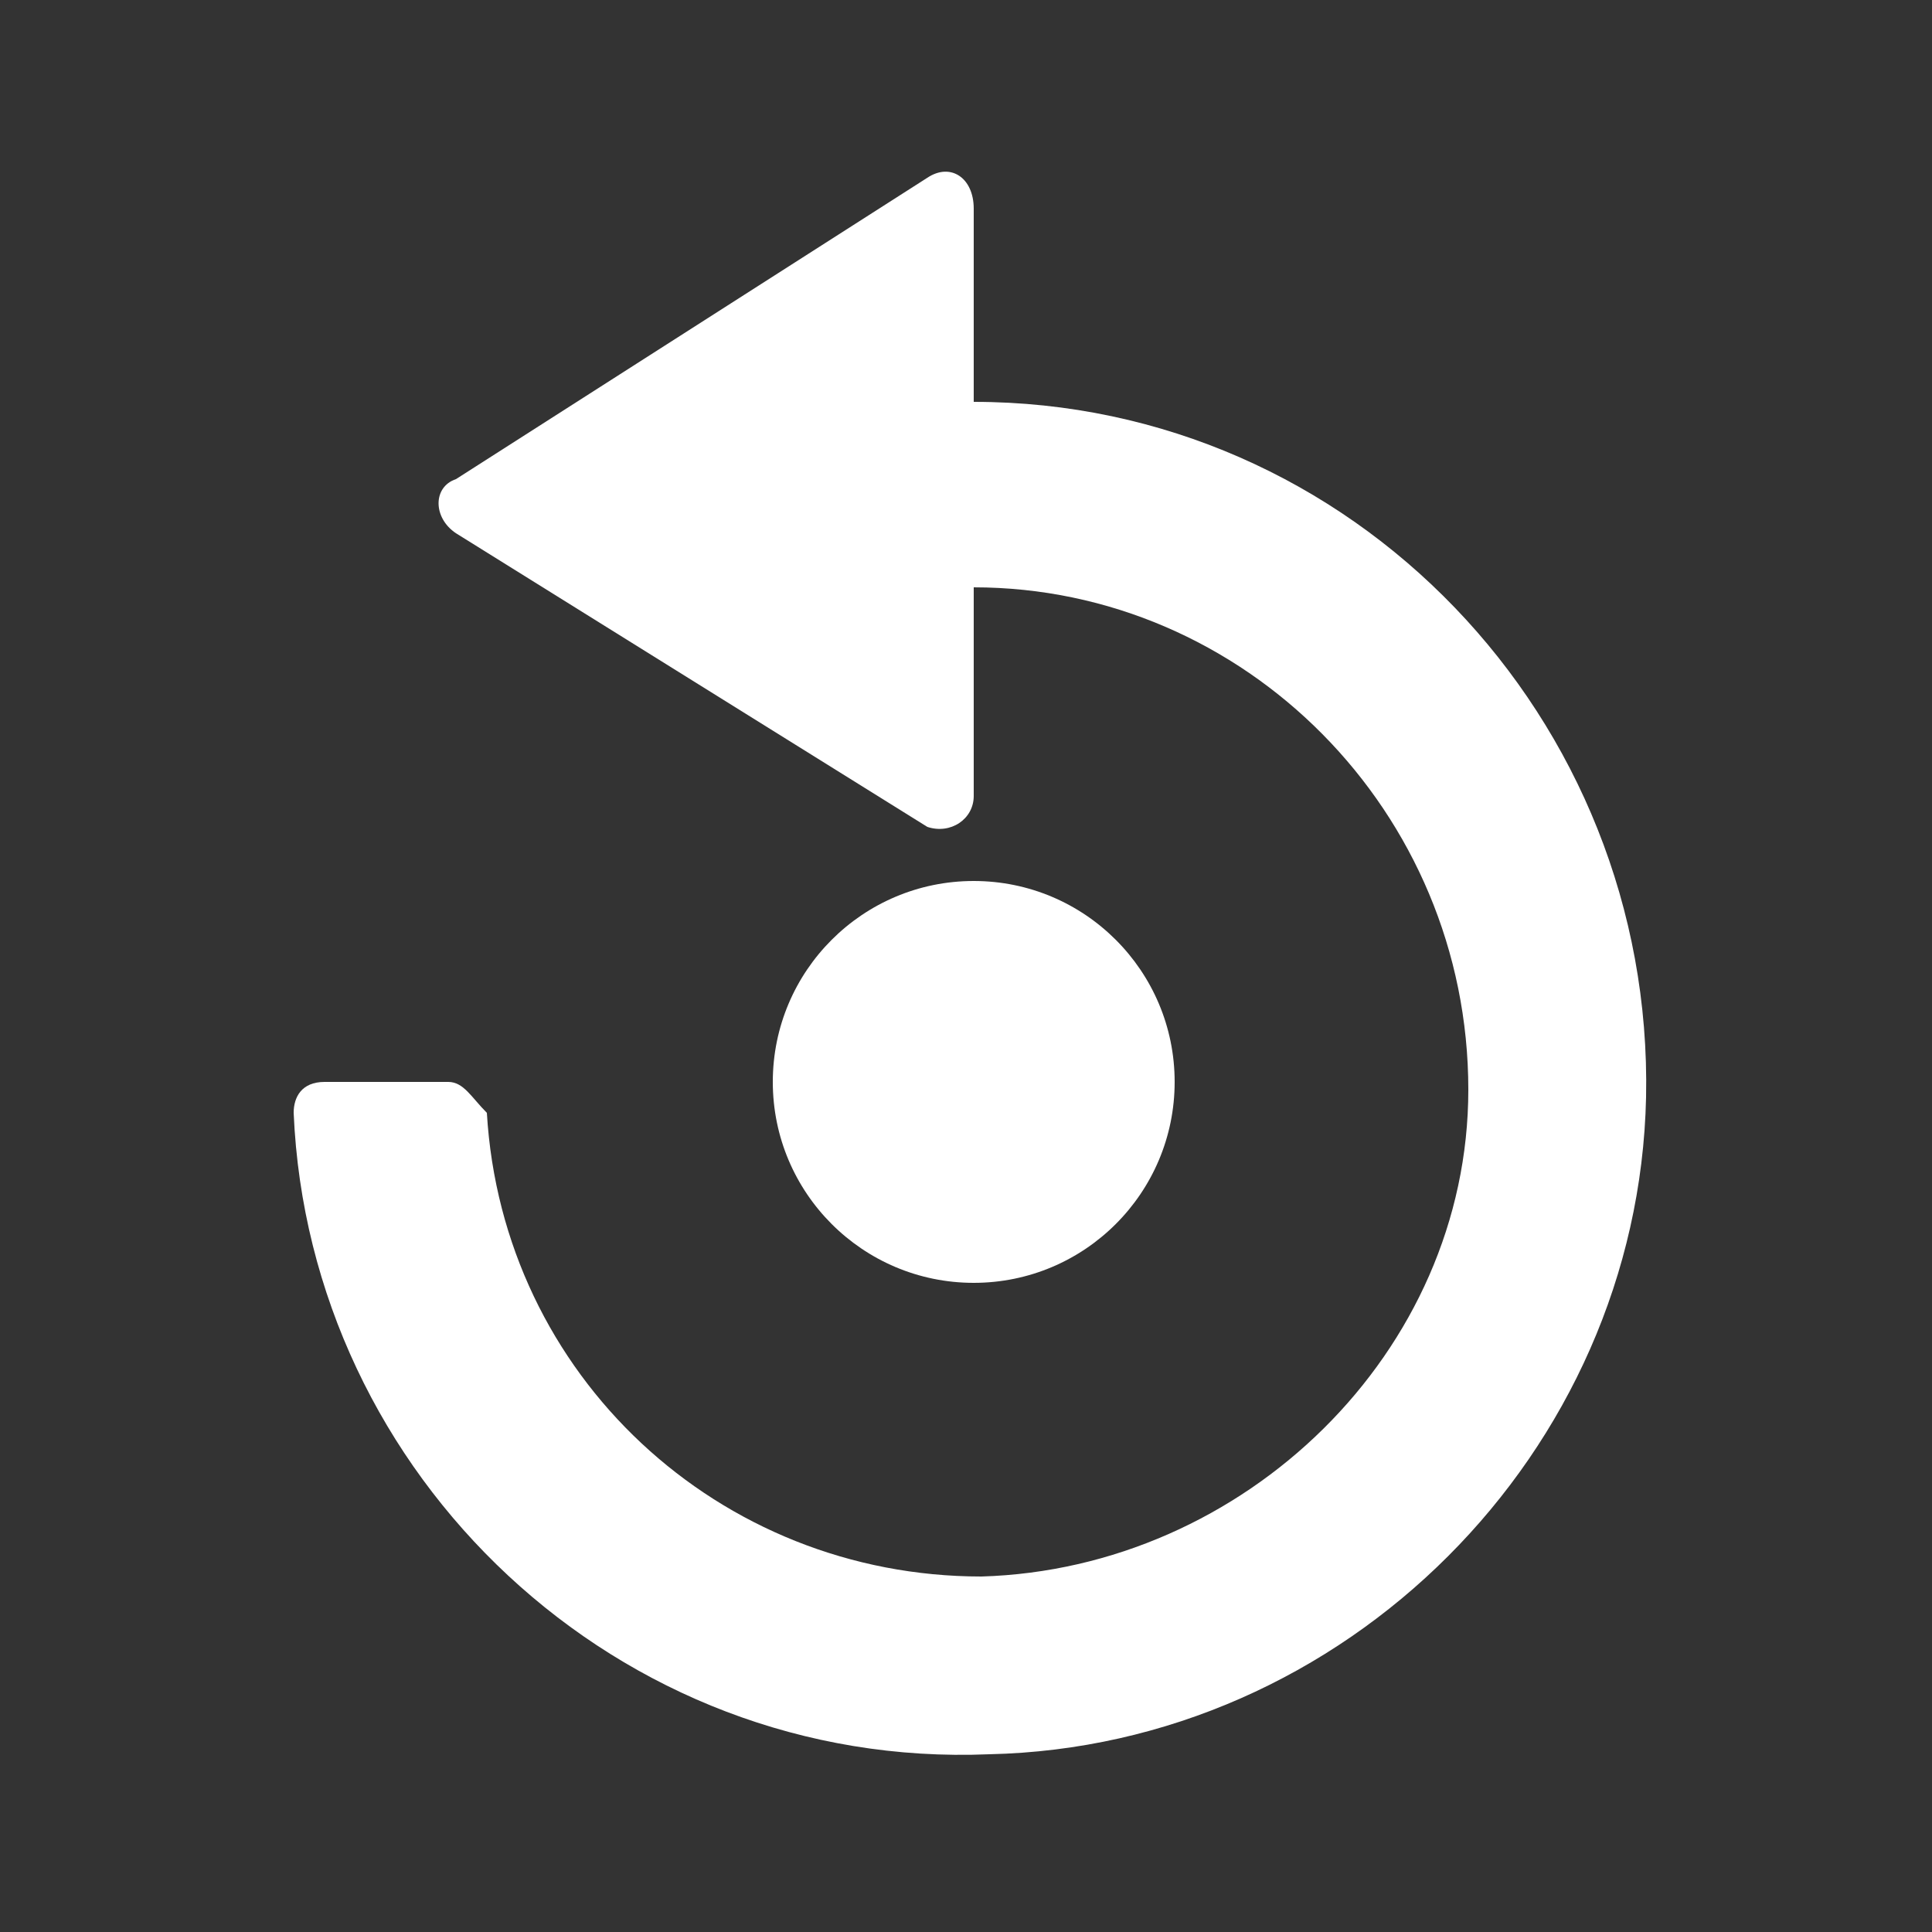 <?xml version="1.0" encoding="utf-8"?>
<!-- Generator: Adobe Illustrator 27.2.0, SVG Export Plug-In . SVG Version: 6.00 Build 0)  -->
<svg version="1.1" xmlns="http://www.w3.org/2000/svg" xmlns:xlink="http://www.w3.org/1999/xlink" x="0px" y="0px"
	 viewBox="0 0 25 25" style="enable-background:new 0 0 25 25;" xml:space="preserve">
<rect x="0" y="0" width="25" height="25" fill="#333333" stroke="none"/>
<style type="text/css">
	.st0{display:none;}
	.st1{display:inline;fill-rule:evenodd;clip-rule:evenodd;}
	.st2{display:inline;}
	.st3{fill:#595959;}
	.st4{fill:none;stroke:#595959;stroke-width:0.772;stroke-linecap:round;stroke-miterlimit:10;}
	.st5{fill:#FFFFFF;}
	.st6{fill:none;stroke:#595959;stroke-width:2.06;stroke-linecap:round;stroke-linejoin:round;stroke-miterlimit:10;}
	.st7{fill:#595959;stroke:#595959;stroke-width:0.75;stroke-miterlimit:10;}
	.st8{fill-rule:evenodd;clip-rule:evenodd;fill:#595959;}
	.st9{fill:none;stroke:#595959;stroke-width:1.853;stroke-miterlimit:10;}
	.st10{display:inline;fill-rule:evenodd;clip-rule:evenodd;fill:#FFFFFF;}
	.st11{fill:none;stroke:#FFFFFF;stroke-width:1.545;stroke-miterlimit:10;}
	.st12{fill:none;stroke:#CDE081;stroke-width:1.545;stroke-miterlimit:10;}
	.st13{display:inline;fill:none;stroke:#FFFFFF;stroke-width:1.578;stroke-miterlimit:10;}
	.st14{display:inline;fill:none;stroke:#CDE081;stroke-width:1.545;stroke-miterlimit:10;}
	.st15{fill:none;stroke:#14A028;stroke-width:2;stroke-linecap:round;stroke-linejoin:round;stroke-miterlimit:10;}
	.st16{fill:#14A028;}
</style>
<g id="圖層_17" class="st0">
	<rect x="0" y="0" class="st1" width="25" height="25.2"/>
</g>
<g id="reply" class="st0">
	<g class="st2">
		<path class="st3" d="M17.5,12.4l-2.5,0c-0.3,0-0.6,0.3-0.4,0.6l4,6.4c0.2,0.3,0.6,0.3,0.8,0l4-6.4c0.2-0.3,0-0.6-0.4-0.6l-2.5,0"
			/>
		<g>
			<path class="st3" d="M10.8,21.6c-4.9-0.2-8.8-4.4-8.7-9.3c0.1-4.7,4.1-8.7,8.8-8.8c5.1-0.1,9.4,4,9.4,9.1h-2.5
				c0-3.7-3-6.7-6.7-6.6c-3.5,0.1-6.5,3-6.5,6.5c-0.1,3.6,2.7,6.5,6.2,6.7c0.2,0,0.4,0.2,0.4,0.4v1.7C11.2,21.4,11,21.6,10.8,21.6z"
				/>
		</g>
	</g>
</g>
<g id="um" class="st0">
	<g class="st2">
		<path class="st3" d="M17.2,20.2h-11c-1.1,0-2-0.9-2-2v-13c0-1.1,0.9-2,2-2h11c1.1,0,2,0.9,2,2v13C19.2,19.3,18.3,20.2,17.2,20.2z"
			/>
		<path class="st4" d="M20.8,5.2v14.5c0,1.1-0.9,2-2,2H6.4"/>
		<g>
			<path class="st5" d="M13.1,16.2c0,0.7-0.5,1.2-1.2,1.2c-0.7,0-1.2-0.5-1.2-1.2v-4.6h-0.2c-0.5,0-0.9-0.4-0.9-0.9s0.4-0.9,0.9-0.9
				h1.4c0.7,0,1.2,0.6,1.2,1.2V16.2z M11.9,8.5c-0.8,0-1.4-0.6-1.4-1.4s0.6-1.4,1.4-1.4c0.8,0,1.4,0.6,1.4,1.4S12.7,8.5,11.9,8.5z"
				/>
		</g>
	</g>
</g>
<g id="history" class="st0">
	<g class="st2">
		<path class="st3" d="M7.5,12.5l2.3,0c0.3,0,0.5,0.3,0.4,0.6l-3.7,6c-0.2,0.3-0.6,0.3-0.7,0l-3.7-6c-0.2-0.3,0-0.6,0.4-0.6l2.3,0"
			/>
		<polyline class="st6" points="17.2,14.7 13.4,12.8 13.4,8.4 		"/>
		<path class="st3" d="M14.1,3.4c-5.1-0.1-9.4,4-9.4,9.1h2.5c0-3.7,3-6.7,6.7-6.6c3.5,0.1,6.5,3,6.5,6.5c0.1,3.7-2.9,6.7-6.6,6.7
			c0,0,0,0,0,0c0,0-0.9,0-1.8-0.3c-0.2-0.1-0.4,0-0.5,0.2L11,20.6c-0.1,0.2,0,0.5,0.2,0.5c1.2,0.4,2.4,0.5,2.6,0.5c0,0,0,0,0,0
			c5.1,0,9.2-4.2,9.1-9.4C22.8,7.5,18.9,3.5,14.1,3.4z"/>
	</g>
</g>
<g id="Export" class="st0">
	<g class="st2">
		<path class="st3" d="M20.6,22H5c-1.4,0-2.6-1.2-2.6-2.6v-5.2h1.4v5.2c0,0.6,0.5,1.2,1.2,1.2h15.6c0.3,0,0.5,0,0.5-1.2v-5.2h1.4
			v5.2C22.6,21.5,21.5,22,20.6,22z"/>
		<path class="st3" d="M5.9,11.3h3.4v5.7c0,0.3,0.2,0.5,0.5,0.5h5.5c0.3,0,0.5-0.2,0.5-0.5v-5.7h3.4c0.5,0,0.7-0.5,0.4-0.9l-6.6-7.3
			c-0.2-0.3-0.6-0.3-0.9,0l-6.6,7.3C5.2,10.8,5.4,11.3,5.9,11.3z"/>
	</g>
</g>
<g id="Default">
	<g>
		<g>
			<path class="st5" d="M12.6,7.9l0,2.4c0,0.3-0.3,0.5-0.6,0.4L5.9,6.9c-0.3-0.2-0.3-0.6,0-0.7L12,2.3c0.3-0.2,0.6,0,0.6,0.4l0,2.4"
				/>
			<g>
				<path class="st5" d="M3.8,14.4c0.2,4.7,4.2,8.5,9,8.3c4.6-0.1,8.4-3.9,8.5-8.5c0.1-4.9-3.8-9-8.7-9l0,2.4c3.5,0,6.4,2.9,6.4,6.5
					c0,3.4-2.9,6.2-6.3,6.3c-3.4,0-6.2-2.6-6.4-6C6.1,14.2,6,14,5.8,14l-1.6,0C3.9,14,3.8,14.2,3.8,14.4z"/>
			</g>
		</g>
		<circle class="st5" cx="12.6" cy="14" r="2.6"/>
	</g>
</g>
<g id="Storage" class="st0">
	<g class="st2">
		<path class="st7" d="M21.2,8.7c-0.1-0.7-0.6-1.3-0.7-1.4l-3.1-3.1c-0.1-0.1-0.7-0.6-1.4-0.7c-0.1,0-0.1,0-0.2,0h-8
			c-0.9,0-1.7,0.8-1.7,1.7v2.3H7V5.2c0-0.4,0.4-0.8,0.8-0.8h8c0.1,0,0.1,0,0.2,0v2.6c0,0.9,0.8,1.7,1.7,1.7h2.6c0,0.1,0,0.1,0,0.2
			v10.9c0,0.4-0.4,0.8-0.8,0.8H7.8c-0.4,0-0.8-0.4-0.8-0.8v-2.3H6.1v2.3c0,0.9,0.8,1.7,1.7,1.7h11.8c0.9,0,1.7-0.8,1.7-1.7V9
			C21.3,8.9,21.3,8.8,21.2,8.7z"/>
		<path class="st8" d="M9.1,12H8.2H7.9c-0.1,0-0.2-0.1-0.2-0.2v-0.3V9.7c0-0.2-0.1-0.3-0.3-0.3H5.7c-0.2,0-0.3,0.1-0.3,0.3v2.2
			c0,0.1-0.1,0.2-0.2,0.2H4c-0.3,0-0.4,0.2-0.2,0.4l2.4,3c0.2,0.2,0.5,0.2,0.7,0l2.4-3C9.5,12.2,9.4,12,9.1,12z"/>
	</g>
</g>
<g id="pdf_拷貝" class="st0">
	<g class="st2">
		<path class="st3" d="M19.2,21.3H5.8c-1.1,0-2.1-0.9-2.1-2.1V5.8c0-1.1,0.9-2.1,2.1-2.1h13.4c1.1,0,2.1,0.9,2.1,2.1v13.4
			C21.3,20.3,20.3,21.3,19.2,21.3z"/>
		<g>
			<path class="st5" d="M5.5,15.2c0,0,0-0.1,0-0.1V9.9c0,0,0-0.1,0-0.1c0,0,0.1,0,0.1,0h1.9C8,9.7,8.3,9.8,8.6,10
				c0.3,0.2,0.5,0.4,0.7,0.7c0.2,0.3,0.2,0.6,0.2,0.9c0,0.4-0.1,0.7-0.2,1c-0.2,0.3-0.4,0.5-0.7,0.7c-0.3,0.2-0.7,0.2-1.1,0.2H6.5
				v1.7c0,0,0,0.1,0,0.1c0,0-0.1,0-0.1,0H5.6C5.6,15.3,5.5,15.3,5.5,15.2z M7.4,12.6c0.3,0,0.5,0,0.6-0.1c0.2-0.1,0.3-0.2,0.4-0.4
				c0.1-0.2,0.1-0.3,0.1-0.5c0-0.2,0-0.4-0.1-0.5c-0.1-0.2-0.2-0.3-0.4-0.4c-0.2-0.1-0.4-0.1-0.6-0.1H6.5v2H7.4z"/>
			<path class="st5" d="M10.4,15.2c0,0,0-0.1,0-0.1V9.9c0,0,0-0.1,0-0.1c0,0,0.1,0,0.1,0h1.8c0.6,0,1,0.1,1.4,0.3
				c0.4,0.2,0.7,0.5,0.9,1c0.2,0.4,0.3,0.9,0.3,1.5c0,0.6-0.1,1.1-0.3,1.5c-0.2,0.4-0.5,0.7-0.9,1c-0.4,0.2-0.9,0.3-1.5,0.3h-1.7
				C10.5,15.3,10.5,15.3,10.4,15.2z M12.2,14.4c0.4,0,0.7-0.1,1-0.2c0.3-0.1,0.5-0.4,0.6-0.6c0.1-0.3,0.2-0.6,0.2-1.1
				c0-0.4-0.1-0.8-0.2-1.1c-0.1-0.3-0.3-0.5-0.6-0.6c-0.3-0.1-0.6-0.2-0.9-0.2h-0.9v3.8H12.2z"/>
			<path class="st5" d="M16,15.2c0,0,0-0.1,0-0.1V9.9c0,0,0-0.1,0-0.1c0,0,0.1,0,0.1,0h3.3c0,0,0.1,0,0.1,0c0,0,0,0.1,0,0.1
				c0,0,0,0,0,0l-0.1,0.5c0,0,0,0.1-0.1,0.1c0,0-0.1,0-0.1,0H17v1.5h2.2c0,0,0.1,0,0.1,0c0,0,0,0.1,0,0.1v0.5c0,0,0,0.1,0,0.1
				c0,0-0.1,0-0.1,0H17v2.2c0,0,0,0.1,0,0.1c0,0-0.1,0-0.1,0h-0.7C16.1,15.3,16,15.3,16,15.2z"/>
		</g>
	</g>
</g>
<g id="language" class="st0">
	<g class="st2">
		<g>
			<path class="st3" d="M4,21.8c-0.2,0-0.4-0.1-0.6-0.2c-0.2-0.2-0.3-0.5-0.2-0.8l1.2-3.6c-0.8-1.4-1.2-3-1.2-4.6
				c0-5.1,4.2-9.3,9.3-9.3s9.3,4.2,9.3,9.3c0,5.1-4.2,9.3-9.3,9.3c-1.6,0-3.2-0.4-4.6-1.2l-3.6,1.2C4.2,21.8,4.1,21.8,4,21.8z
				 M8,18.8c0.2,0,0.3,0,0.4,0.1c1.2,0.8,2.7,1.2,4.1,1.2c4.2,0,7.7-3.4,7.7-7.6c0-4.2-3.4-7.6-7.7-7.6s-7.7,3.4-7.7,7.6
				c0,1.4,0.4,2.8,1.2,4.1c0.1,0.2,0.2,0.5,0.1,0.7l-0.8,2.4l2.4-0.8C7.8,18.8,7.9,18.8,8,18.8z"/>
		</g>
		<g>
			<path class="st3" d="M12.5,21.8c-2.7,0-4.8-4-4.8-9.3s2.1-9.3,4.8-9.3s4.8,4,4.8,9.3S15.3,21.8,12.5,21.8z M12.5,4.9
				C11,4.9,9.4,8,9.4,12.5c0,4.5,1.7,7.6,3.1,7.6c1.5,0,3.1-3.1,3.1-7.6C15.7,8,14,4.9,12.5,4.9z"/>
		</g>
		<g>
			<path class="st3" d="M12.5,10.5c-3,0-5.9-0.7-7.6-1.9C4.6,8.3,4.5,7.8,4.7,7.4C5,7.1,5.5,7,5.9,7.2c1.4,1,4,1.6,6.6,1.6
				c2.7,0,5.2-0.6,6.6-1.6c0.4-0.3,0.9-0.2,1.1,0.2c0.3,0.4,0.2,0.9-0.2,1.1C18.4,9.8,15.6,10.5,12.5,10.5z"/>
		</g>
		<g>
			<path class="st3" d="M5.3,18c-0.2,0-0.5-0.1-0.7-0.3c-0.3-0.4-0.2-0.9,0.2-1.1c1.7-1.3,4.6-2,7.7-2c3,0,5.9,0.7,7.6,1.9
				c0.4,0.3,0.5,0.8,0.2,1.1c-0.3,0.4-0.8,0.5-1.1,0.2c-1.4-1-4-1.6-6.6-1.6c-2.8,0-5.3,0.7-6.7,1.7C5.6,18,5.5,18,5.3,18z"/>
		</g>
	</g>
</g>
<g id="color" class="st0">
	<g class="st2">
		<g>
			<path class="st3" d="M12.5,21.8c-5.1,0-9.3-4.2-9.3-9.3c0-5.1,4.2-9.3,9.3-9.3c5.1,0,9.3,4.2,9.3,9.3
				C21.8,17.6,17.6,21.8,12.5,21.8z M12.5,5.4c-3.9,0-7.1,3.2-7.1,7.1c0,3.9,3.2,7.1,7.1,7.1s7.1-3.2,7.1-7.1
				C19.6,8.6,16.4,5.4,12.5,5.4z"/>
		</g>
		<g>
			<path class="st3" d="M12.5,20.7c-4.5,0-8.2-3.7-8.2-8.2S8,4.3,12.5,4.3"/>
		</g>
	</g>
</g>
<g id="zoom_x5F_in" class="st0">
	<g class="st2">
		<polyline class="st9" points="5,9.3 5,5.1 9.3,5.1 		"/>
		<polyline class="st9" points="20,9.3 20,5.1 15.7,5.1 		"/>
		<polyline class="st9" points="20,15.7 20,19.9 15.7,19.9 		"/>
		<polyline class="st9" points="5,15.7 5,19.9 9.3,19.9 		"/>
	</g>
</g>
<g id="zoom_x5F_out" class="st0">
	<g class="st2">
		<polyline class="st9" points="9.3,5.1 9.3,9.3 5,9.3 		"/>
		<polyline class="st9" points="15.7,5.1 15.7,9.3 20,9.3 		"/>
		<polyline class="st9" points="15.7,19.9 15.7,15.7 20,15.7 		"/>
		<polyline class="st9" points="9.3,19.9 9.3,15.7 5,15.7 		"/>
	</g>
</g>
<g id="info" class="st0">
	<path class="st10" d="M12.5,4.8c-4.3,0-7.8,3.5-7.8,7.7c0,4.3,3.5,7.8,7.8,7.8c4.3,0,7.7-3.5,7.7-7.8C20.2,8.2,16.8,4.8,12.5,4.8z
		 M14.2,17.4c0,0.7-0.6,1.3-1.3,1.3c-0.7,0-1.3-0.6-1.3-1.3v-5.2h-0.3c-0.5,0-0.9-0.4-0.9-0.9c0-0.5,0.4-0.9,0.9-0.9h1.6
		c0,0,0,0,0,0c0.7,0,1.2,0.6,1.2,1.3V17.4z M12.9,9.4c-0.8,0-1.5-0.7-1.5-1.5c0-0.8,0.7-1.5,1.5-1.5c0.8,0,1.5,0.7,1.5,1.5
		C14.4,8.7,13.8,9.4,12.9,9.4z"/>
</g>
<g id="_x34_divisions_x5F_1" class="st0">
	<g class="st2">
		<rect x="5" y="14.4" class="st11" width="5.6" height="5.6"/>
		<rect x="14.4" y="14.4" class="st11" width="5.6" height="5.6"/>
		<rect x="5" y="5" class="st11" width="5.6" height="5.6"/>
		<rect x="14.4" y="5" class="st11" width="5.6" height="5.6"/>
	</g>
</g>
<g id="_x34_divisions_x5F_2" class="st0">
	<g class="st2">
		<rect x="5" y="14.4" class="st12" width="5.6" height="5.6"/>
		<rect x="14.4" y="14.4" class="st12" width="5.6" height="5.6"/>
		<rect x="5" y="5" class="st12" width="5.6" height="5.6"/>
		<rect x="14.4" y="5" class="st12" width="5.6" height="5.6"/>
	</g>
</g>
<g id="_x32_divisions_x5F_1" class="st0">
	<g class="st2">
		<rect x="5" y="14.4" class="st11" width="14.9" height="5.6"/>
		<rect x="5" y="5" class="st11" width="14.9" height="5.6"/>
	</g>
</g>
<g id="_x32_divisions_x5F_2" class="st0">
	<g class="st2">
		<rect x="5" y="14.4" class="st12" width="14.9" height="5.6"/>
		<rect x="5" y="5" class="st12" width="14.9" height="5.6"/>
	</g>
</g>
<g id="_x31_divisions_x5F_1" class="st0">
	<rect x="5" y="5" class="st13" width="14.9" height="14.9"/>
</g>
<g id="_x31_divisions_x5F_2" class="st0">
	<rect x="5" y="5" class="st14" width="14.9" height="14.9"/>
</g>
<g id="center" class="st0">
	<g class="st2">
		<line class="st15" x1="12.7" y1="5.5" x2="12.7" y2="19.5"/>
		<path class="st16" d="M9.2,12.3L5.1,8.5c-0.2-0.1-0.4,0-0.4,0.2v1.8c0,0.1-0.1,0.2-0.2,0.2H1.6c-0.1,0-0.2,0.1-0.2,0.2v3.1
			c0,0.1,0.1,0.2,0.2,0.2h2.9c0.1,0,0.2,0.1,0.2,0.2v1.8c0,0.2,0.2,0.3,0.4,0.2l4.2-3.8C9.4,12.6,9.4,12.4,9.2,12.3z"/>
		<path class="st16" d="M15.8,12.7l4.2,3.8c0.2,0.1,0.4,0,0.4-0.2v-1.8c0-0.1,0.1-0.2,0.2-0.2h2.9c0.1,0,0.2-0.1,0.2-0.2v-3.1
			c0-0.1-0.1-0.2-0.2-0.2h-2.9c-0.1,0-0.2-0.1-0.2-0.2V8.7c0-0.2-0.2-0.3-0.4-0.2l-4.2,3.8C15.6,12.4,15.6,12.6,15.8,12.7z"/>
	</g>
</g>
</svg>
